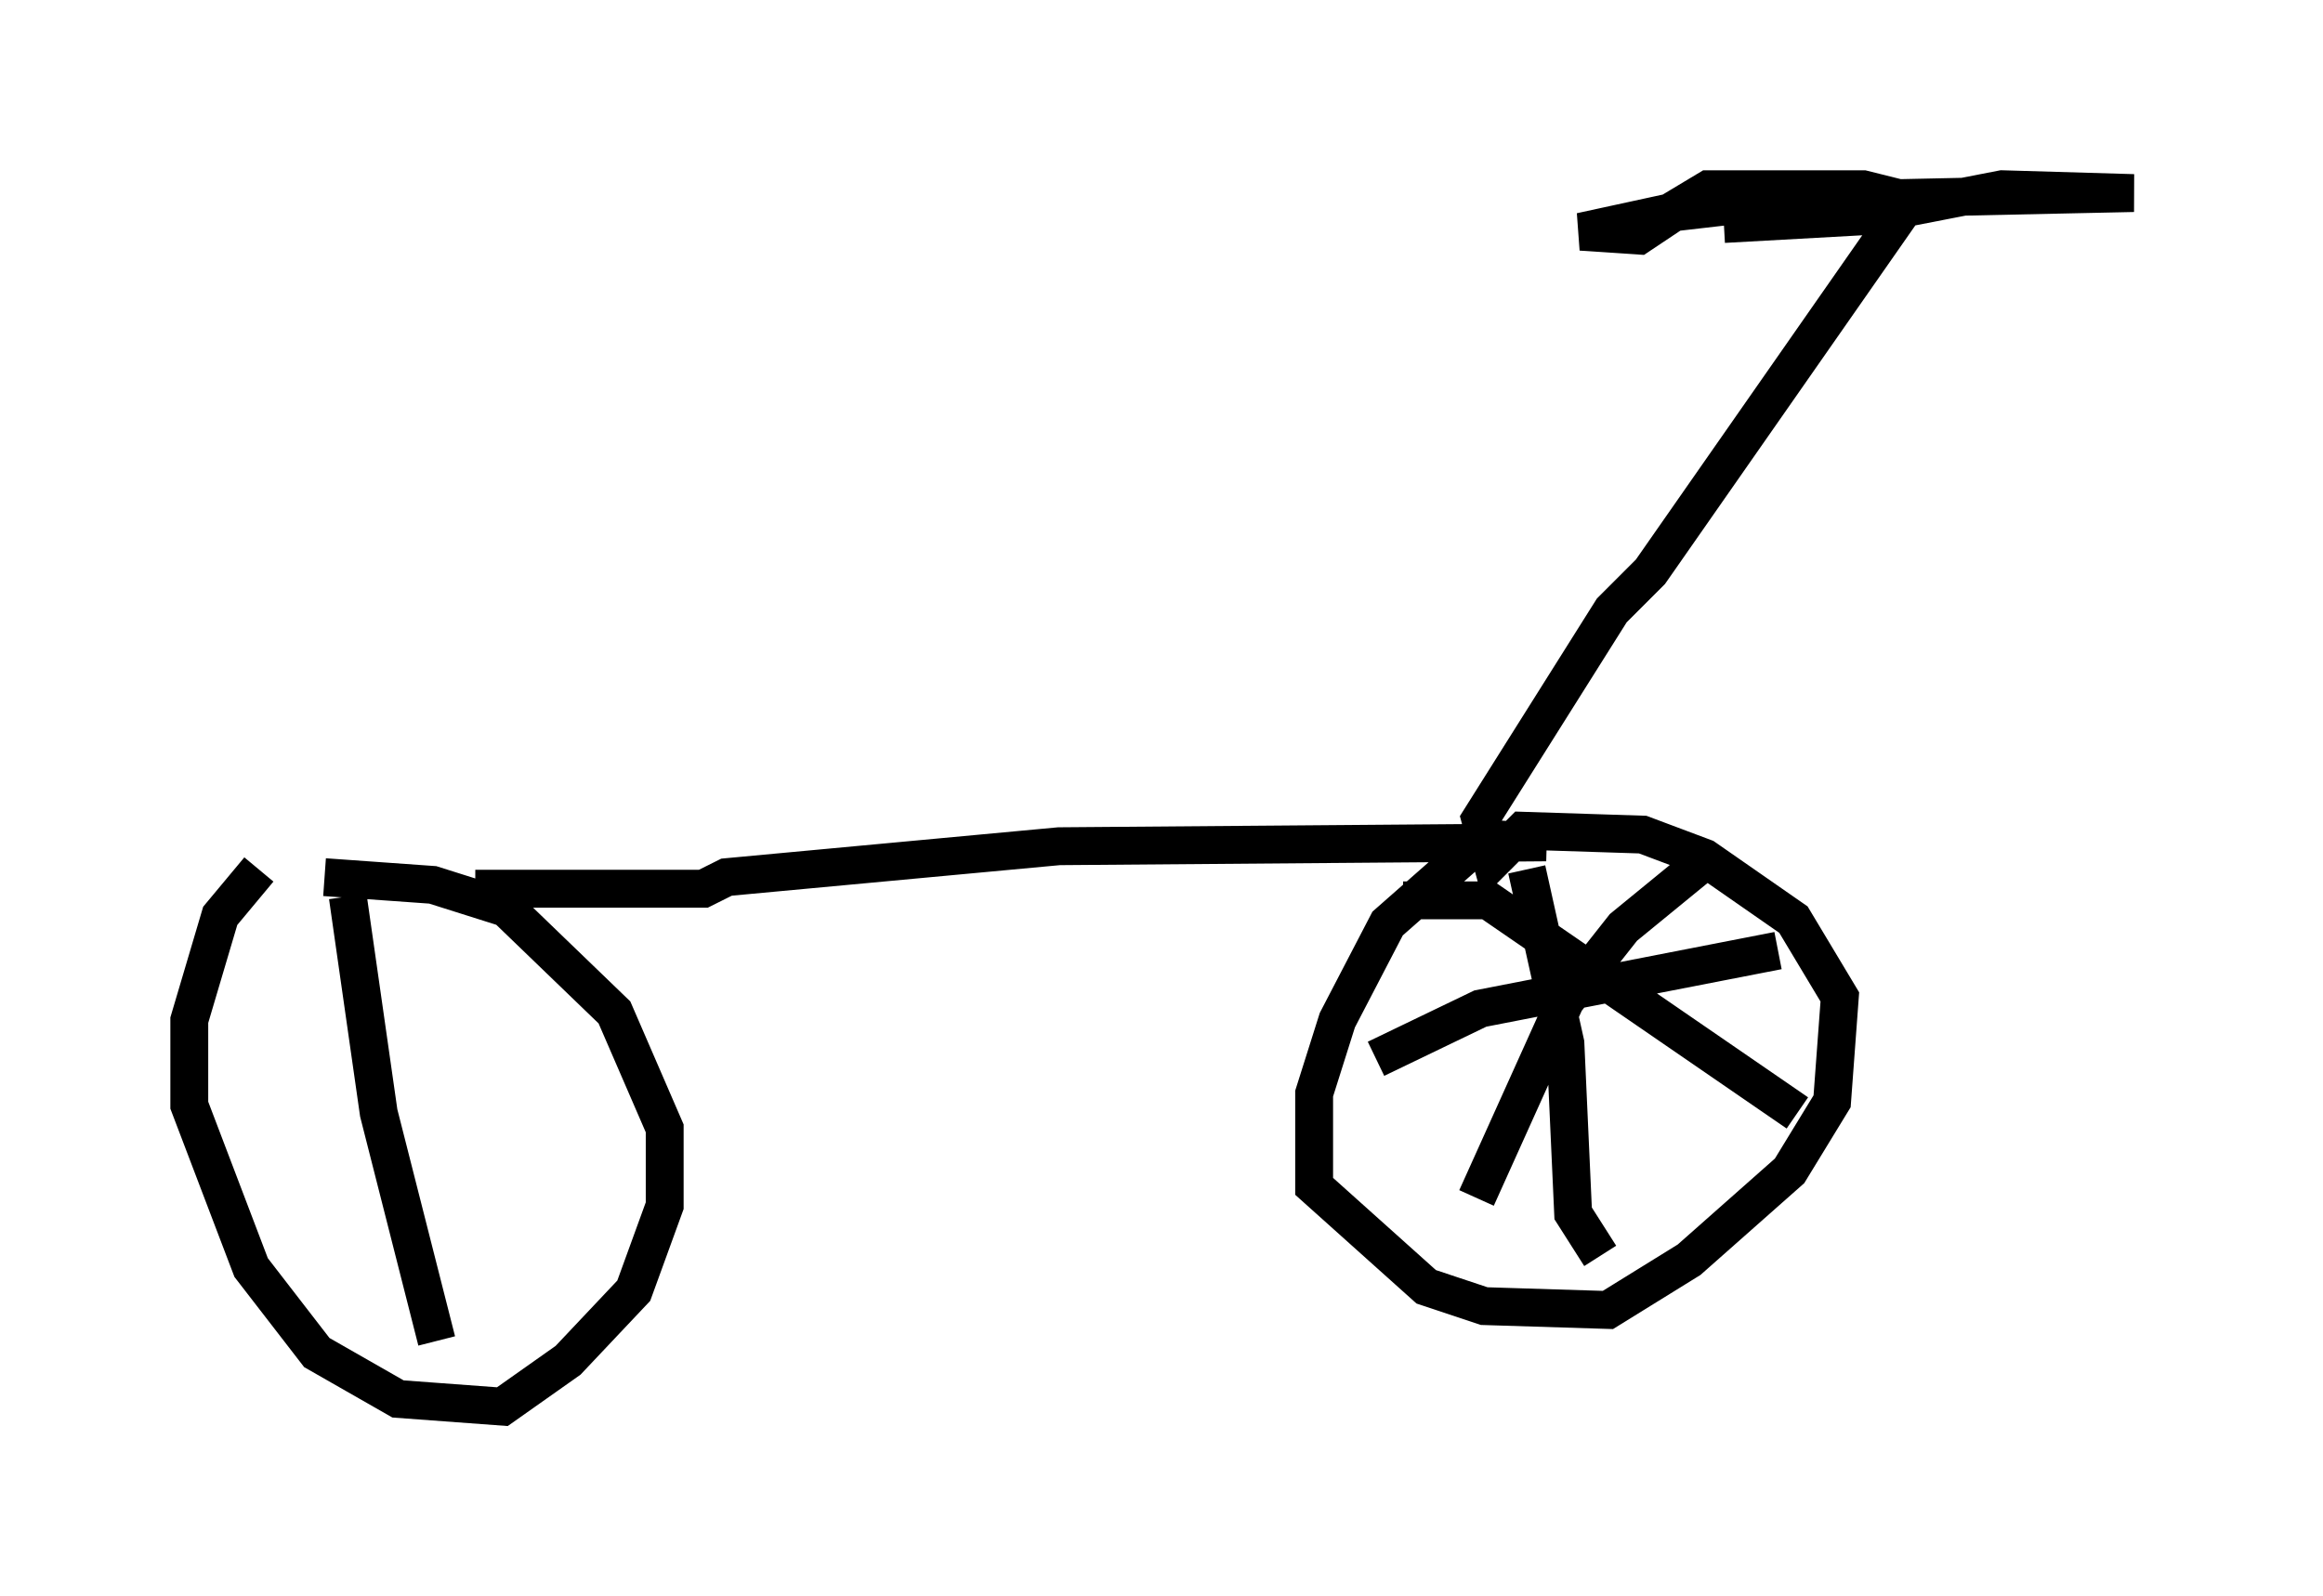 <?xml version="1.0" encoding="utf-8" ?>
<svg baseProfile="full" height="42.157" version="1.1" width="61.348" xmlns="http://www.w3.org/2000/svg" xmlns:ev="http://www.w3.org/2001/xml-events" xmlns:xlink="http://www.w3.org/1999/xlink"><defs /><rect fill="white" height="42.157" width="61.348" x="0" y="0" /><path d="M8.981, 22.967 m-2.144, 0.0 l-1.021, 1.225 -0.817, 2.756 l0.0, 2.246 1.633, 4.288 l1.735, 2.246 2.144, 1.225 l2.756, 0.204 1.735, -1.225 l1.735, -1.838 0.817, -2.246 l0.0, -2.042 -1.327, -3.063 l-2.858, -2.756 -1.94, -0.613 l-2.858, -0.204 m3.981, 0.306 l6.023, 0.0 0.613, -0.306 l8.779, -0.817 12.863, -0.102 l-1.633, -0.102 -2.552, 2.246 l-1.327, 2.552 -0.613, 1.94 l0.0, 2.45 2.96, 2.654 l1.531, 0.51 3.267, 0.102 l2.144, -1.327 2.654, -2.348 l1.123, -1.838 0.204, -2.756 l-1.225, -2.042 -2.348, -1.633 l-1.633, -0.613 -3.165, -0.102 l-0.817, 0.817 -0.306, -1.123 l3.471, -5.513 1.021, -1.021 l6.84, -9.8 -1.225, -0.306 l-4.083, 0.0 -1.021, 0.613 l-2.348, 0.51 1.531, 0.102 l0.919, -0.613 2.654, -0.306 l9.494, -0.204 -3.471, -0.102 l-3.675, 0.715 -3.675, 0.204 m-5.206, 17.048 l1.021, 4.594 0.204, 4.492 l0.715, 1.123 m-5.921, -5.206 l2.756, -1.327 7.861, -1.531 m-9.902, -1.327 l2.246, 0.0 8.167, 5.615 m-2.348, -6.738 l-2.246, 1.838 -1.531, 1.94 l-2.348, 5.206 m-29.809, -7.963 l0.817, 5.717 1.531, 6.023 " fill="none" stroke="black" stroke-width="1" /></svg>